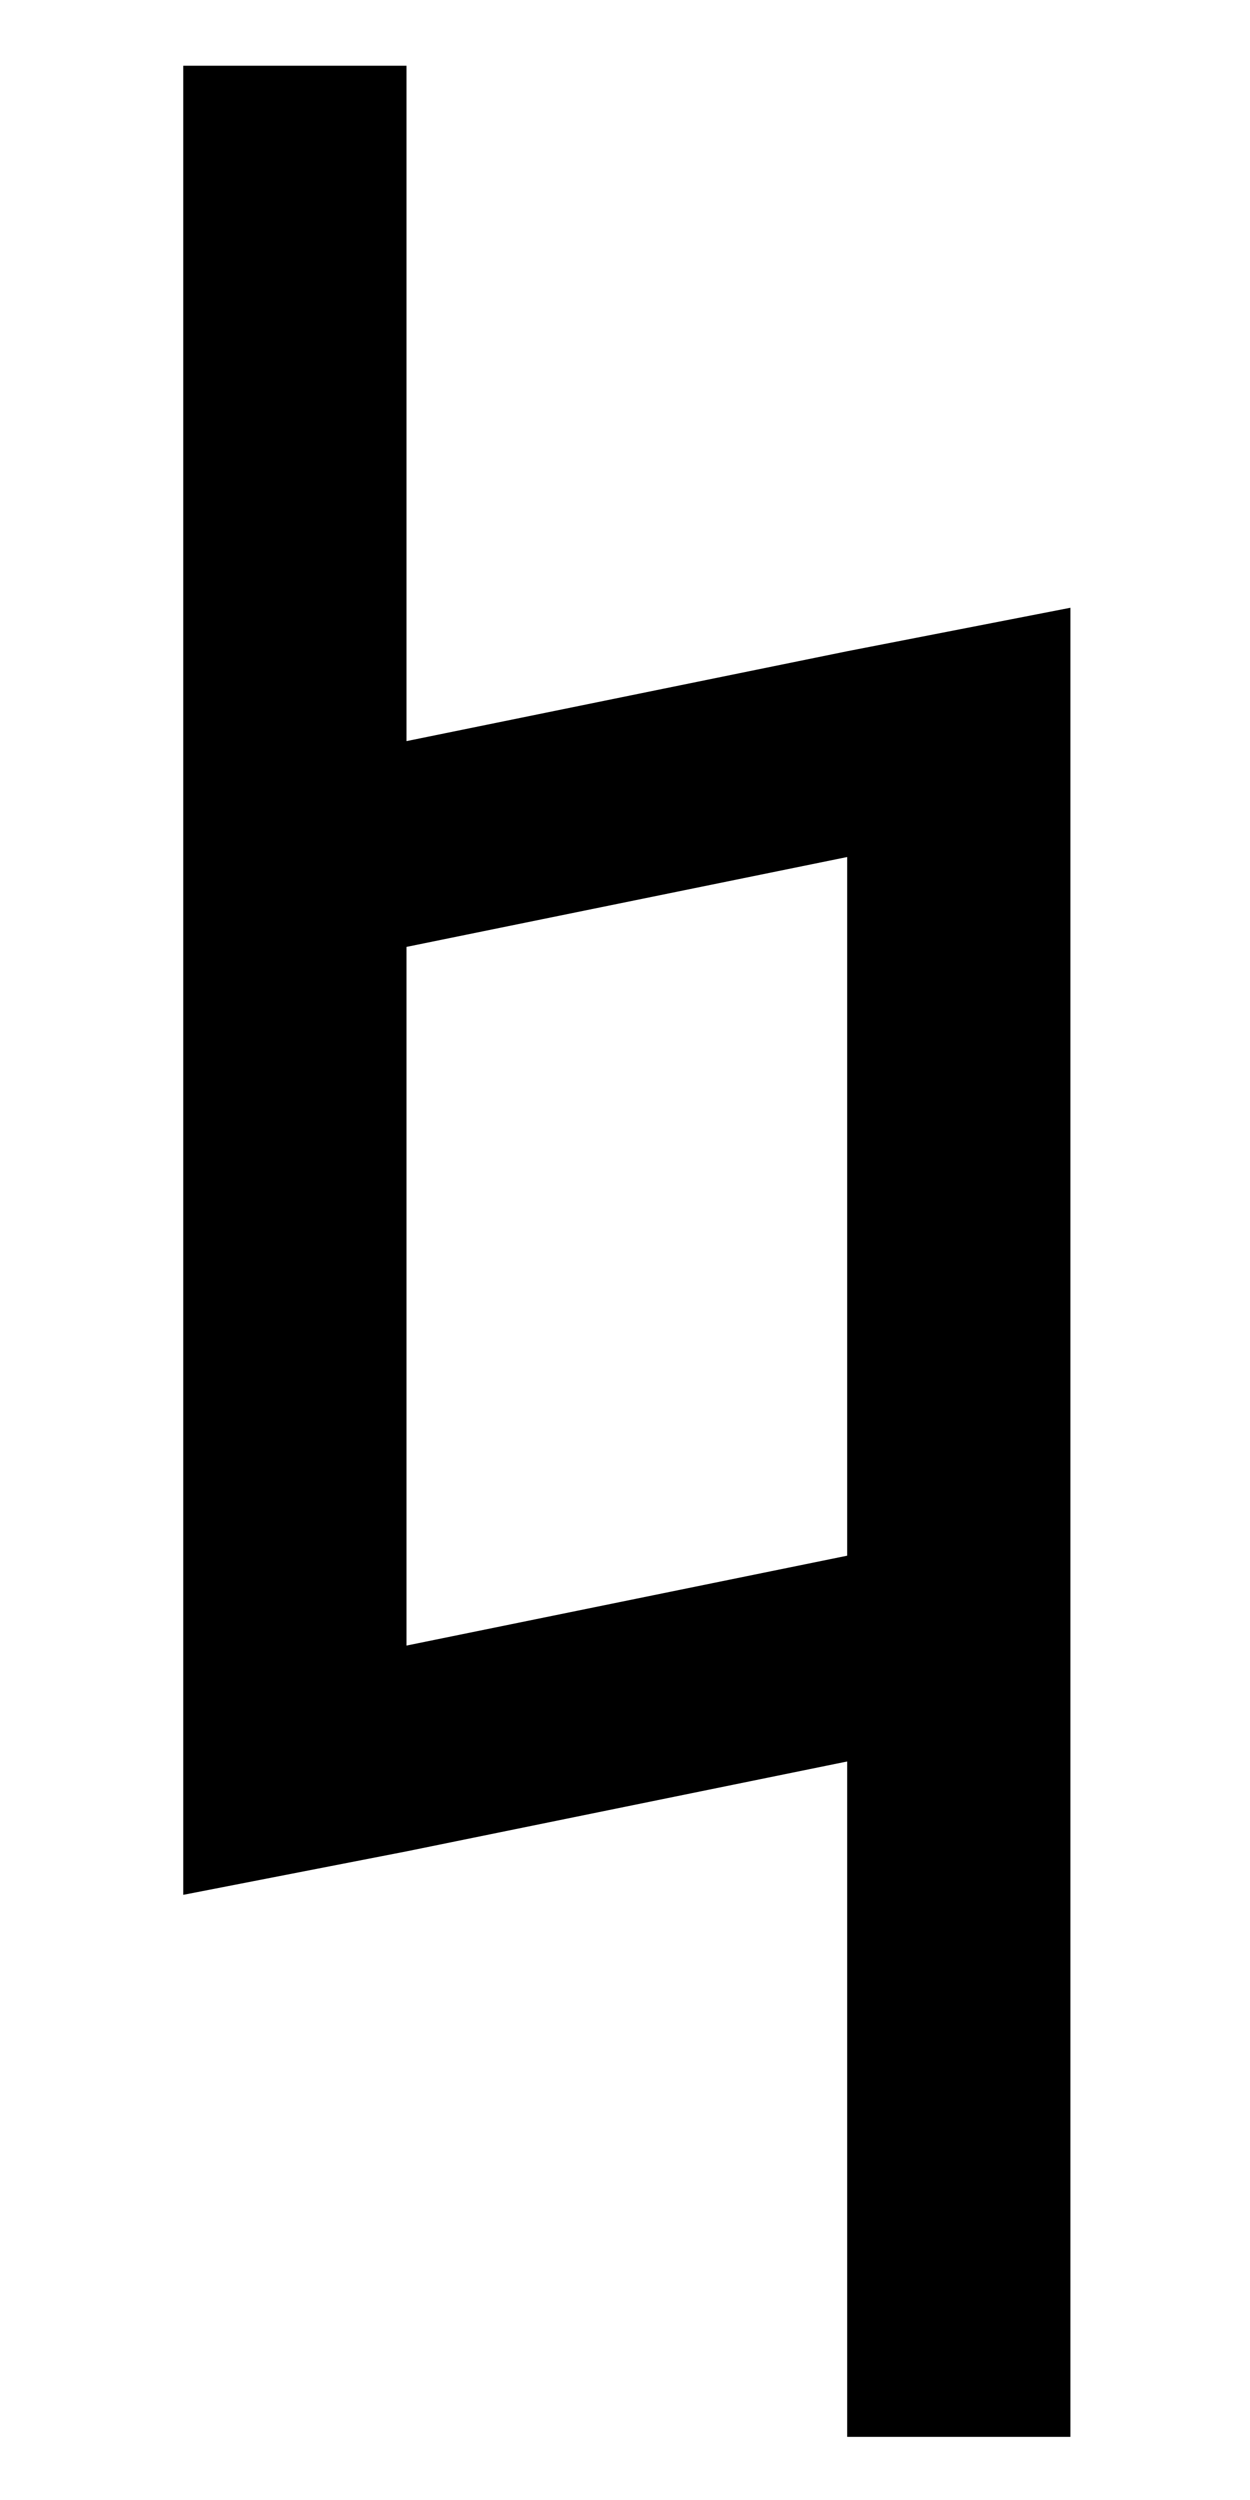 <svg xmlns="http://www.w3.org/2000/svg" viewBox="0 0 6.615 13.229">
    <path
        d="M 35.194,20.218 V 9.534 h 1.304 V 19.964 Z m 3.878,3.166 v -3.945 l -2.574,0.525 v -1.202 l 2.574,-0.525 v -4.081 l -2.574,0.525 v -1.202 l 2.574,-0.525 1.304,-0.254 v 10.684 z"
        transform="matrix(0.906,0,0,0.906,-30.916,-8.29)" />
</svg>